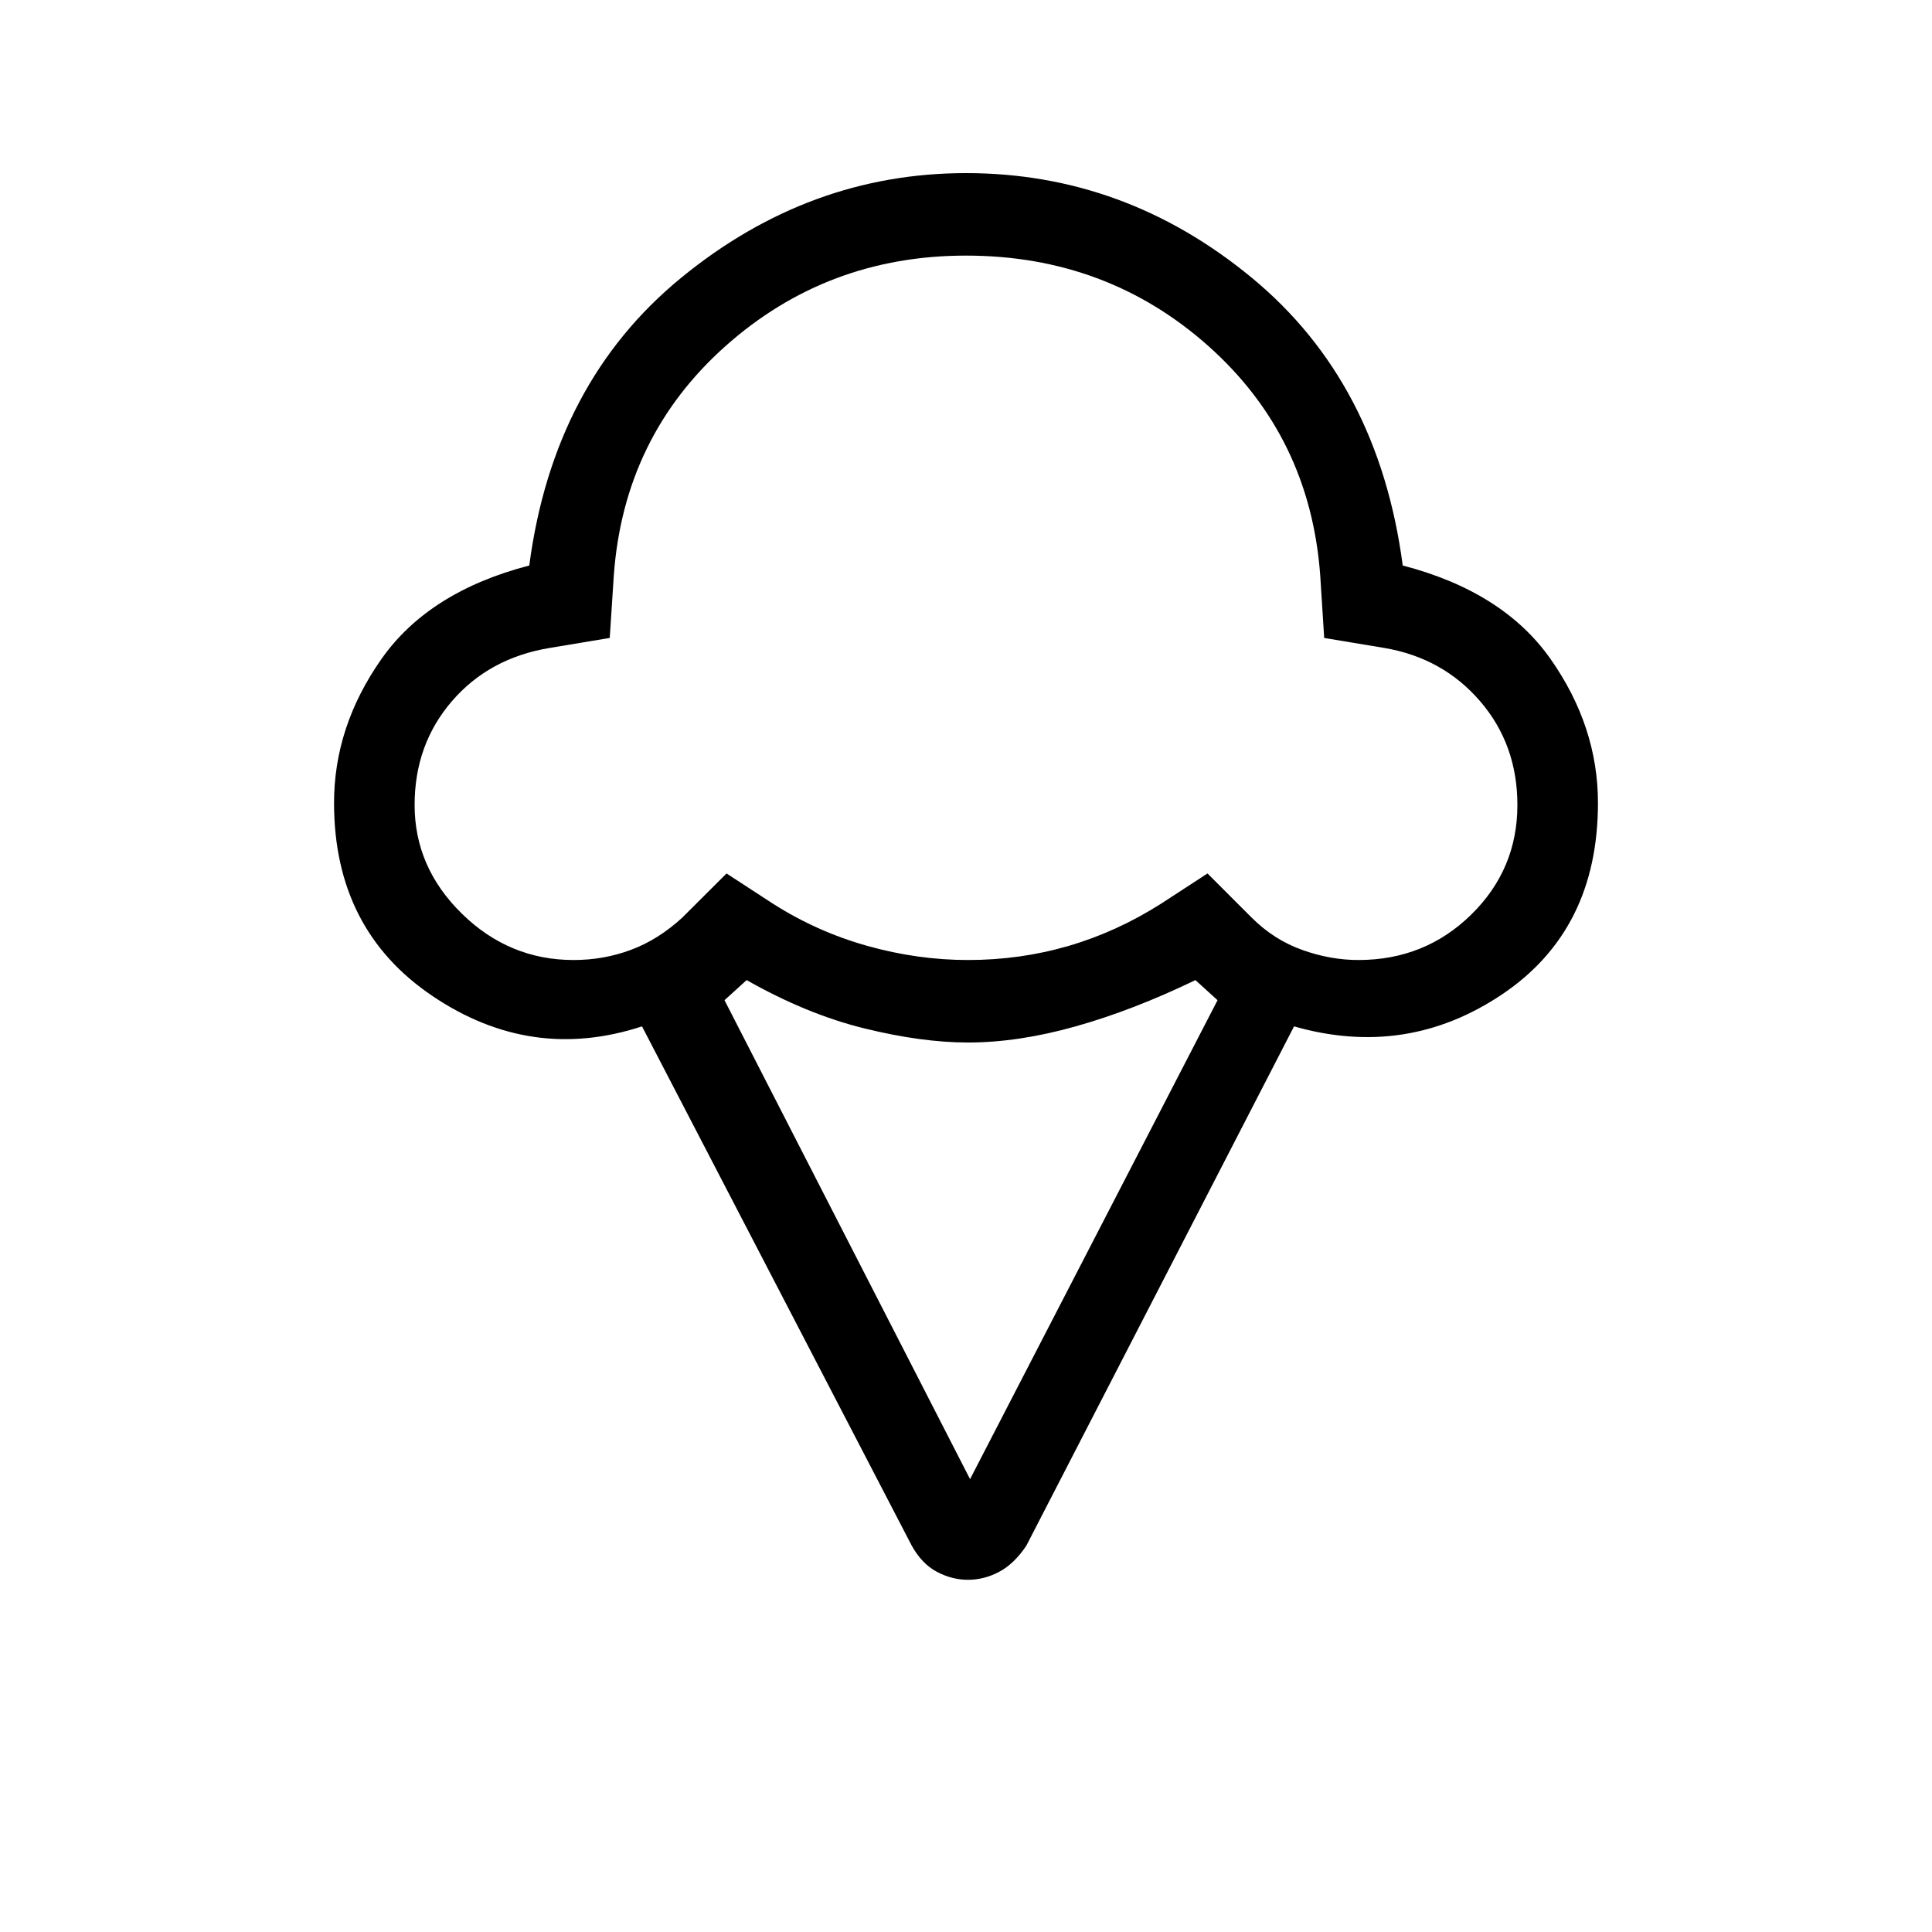 <svg xmlns="http://www.w3.org/2000/svg" height="20" width="20"><path d="M10.021 16.354Q9.854 16.354 9.698 16.271Q9.542 16.188 9.438 16L6.646 10.625Q5.5 11 4.479 10.312Q3.458 9.625 3.458 8.312Q3.458 7.521 3.948 6.823Q4.438 6.125 5.479 5.854Q5.729 3.958 7.052 2.875Q8.375 1.792 10 1.792Q11.646 1.792 12.958 2.875Q14.271 3.958 14.521 5.854Q15.562 6.125 16.052 6.823Q16.542 7.521 16.542 8.312Q16.542 9.625 15.552 10.292Q14.562 10.958 13.396 10.625L10.625 16Q10.5 16.188 10.344 16.271Q10.188 16.354 10.021 16.354ZM5.938 9.938Q6.25 9.938 6.531 9.833Q6.812 9.729 7.062 9.5L7.521 9.042L8 9.354Q8.458 9.646 8.979 9.792Q9.5 9.938 10.021 9.938Q10.562 9.938 11.062 9.792Q11.562 9.646 12.021 9.354L12.5 9.042L12.958 9.5Q13.188 9.729 13.479 9.833Q13.771 9.938 14.062 9.938Q14.75 9.938 15.229 9.469Q15.708 9 15.708 8.333Q15.708 7.708 15.323 7.26Q14.938 6.812 14.333 6.708L13.708 6.604L13.667 5.958Q13.562 4.521 12.51 3.583Q11.458 2.646 10 2.646Q8.562 2.646 7.51 3.583Q6.458 4.521 6.354 5.958L6.312 6.604L5.688 6.708Q5.062 6.812 4.677 7.26Q4.292 7.708 4.292 8.333Q4.292 8.979 4.781 9.458Q5.271 9.938 5.938 9.938ZM10.042 15.312 12.604 10.354 12.375 10.146Q11.729 10.458 11.135 10.625Q10.542 10.792 10.021 10.792Q9.542 10.792 8.948 10.646Q8.354 10.5 7.729 10.146L7.5 10.354ZM10 6.292Q10 6.292 10 6.292Q10 6.292 10 6.292Q10 6.292 10 6.292Q10 6.292 10 6.292Q10 6.292 10 6.292Q10 6.292 10 6.292Q10 6.292 10 6.292Q10 6.292 10 6.292Q10 6.292 10 6.292Q10 6.292 10 6.292Q10 6.292 10 6.292Q10 6.292 10 6.292Q10 6.292 10 6.292Q10 6.292 10 6.292Q10 6.292 10 6.292Q10 6.292 10 6.292Q10 6.292 10 6.292Q10 6.292 10 6.292Q10 6.292 10 6.292Q10 6.292 10 6.292Z"/></svg>